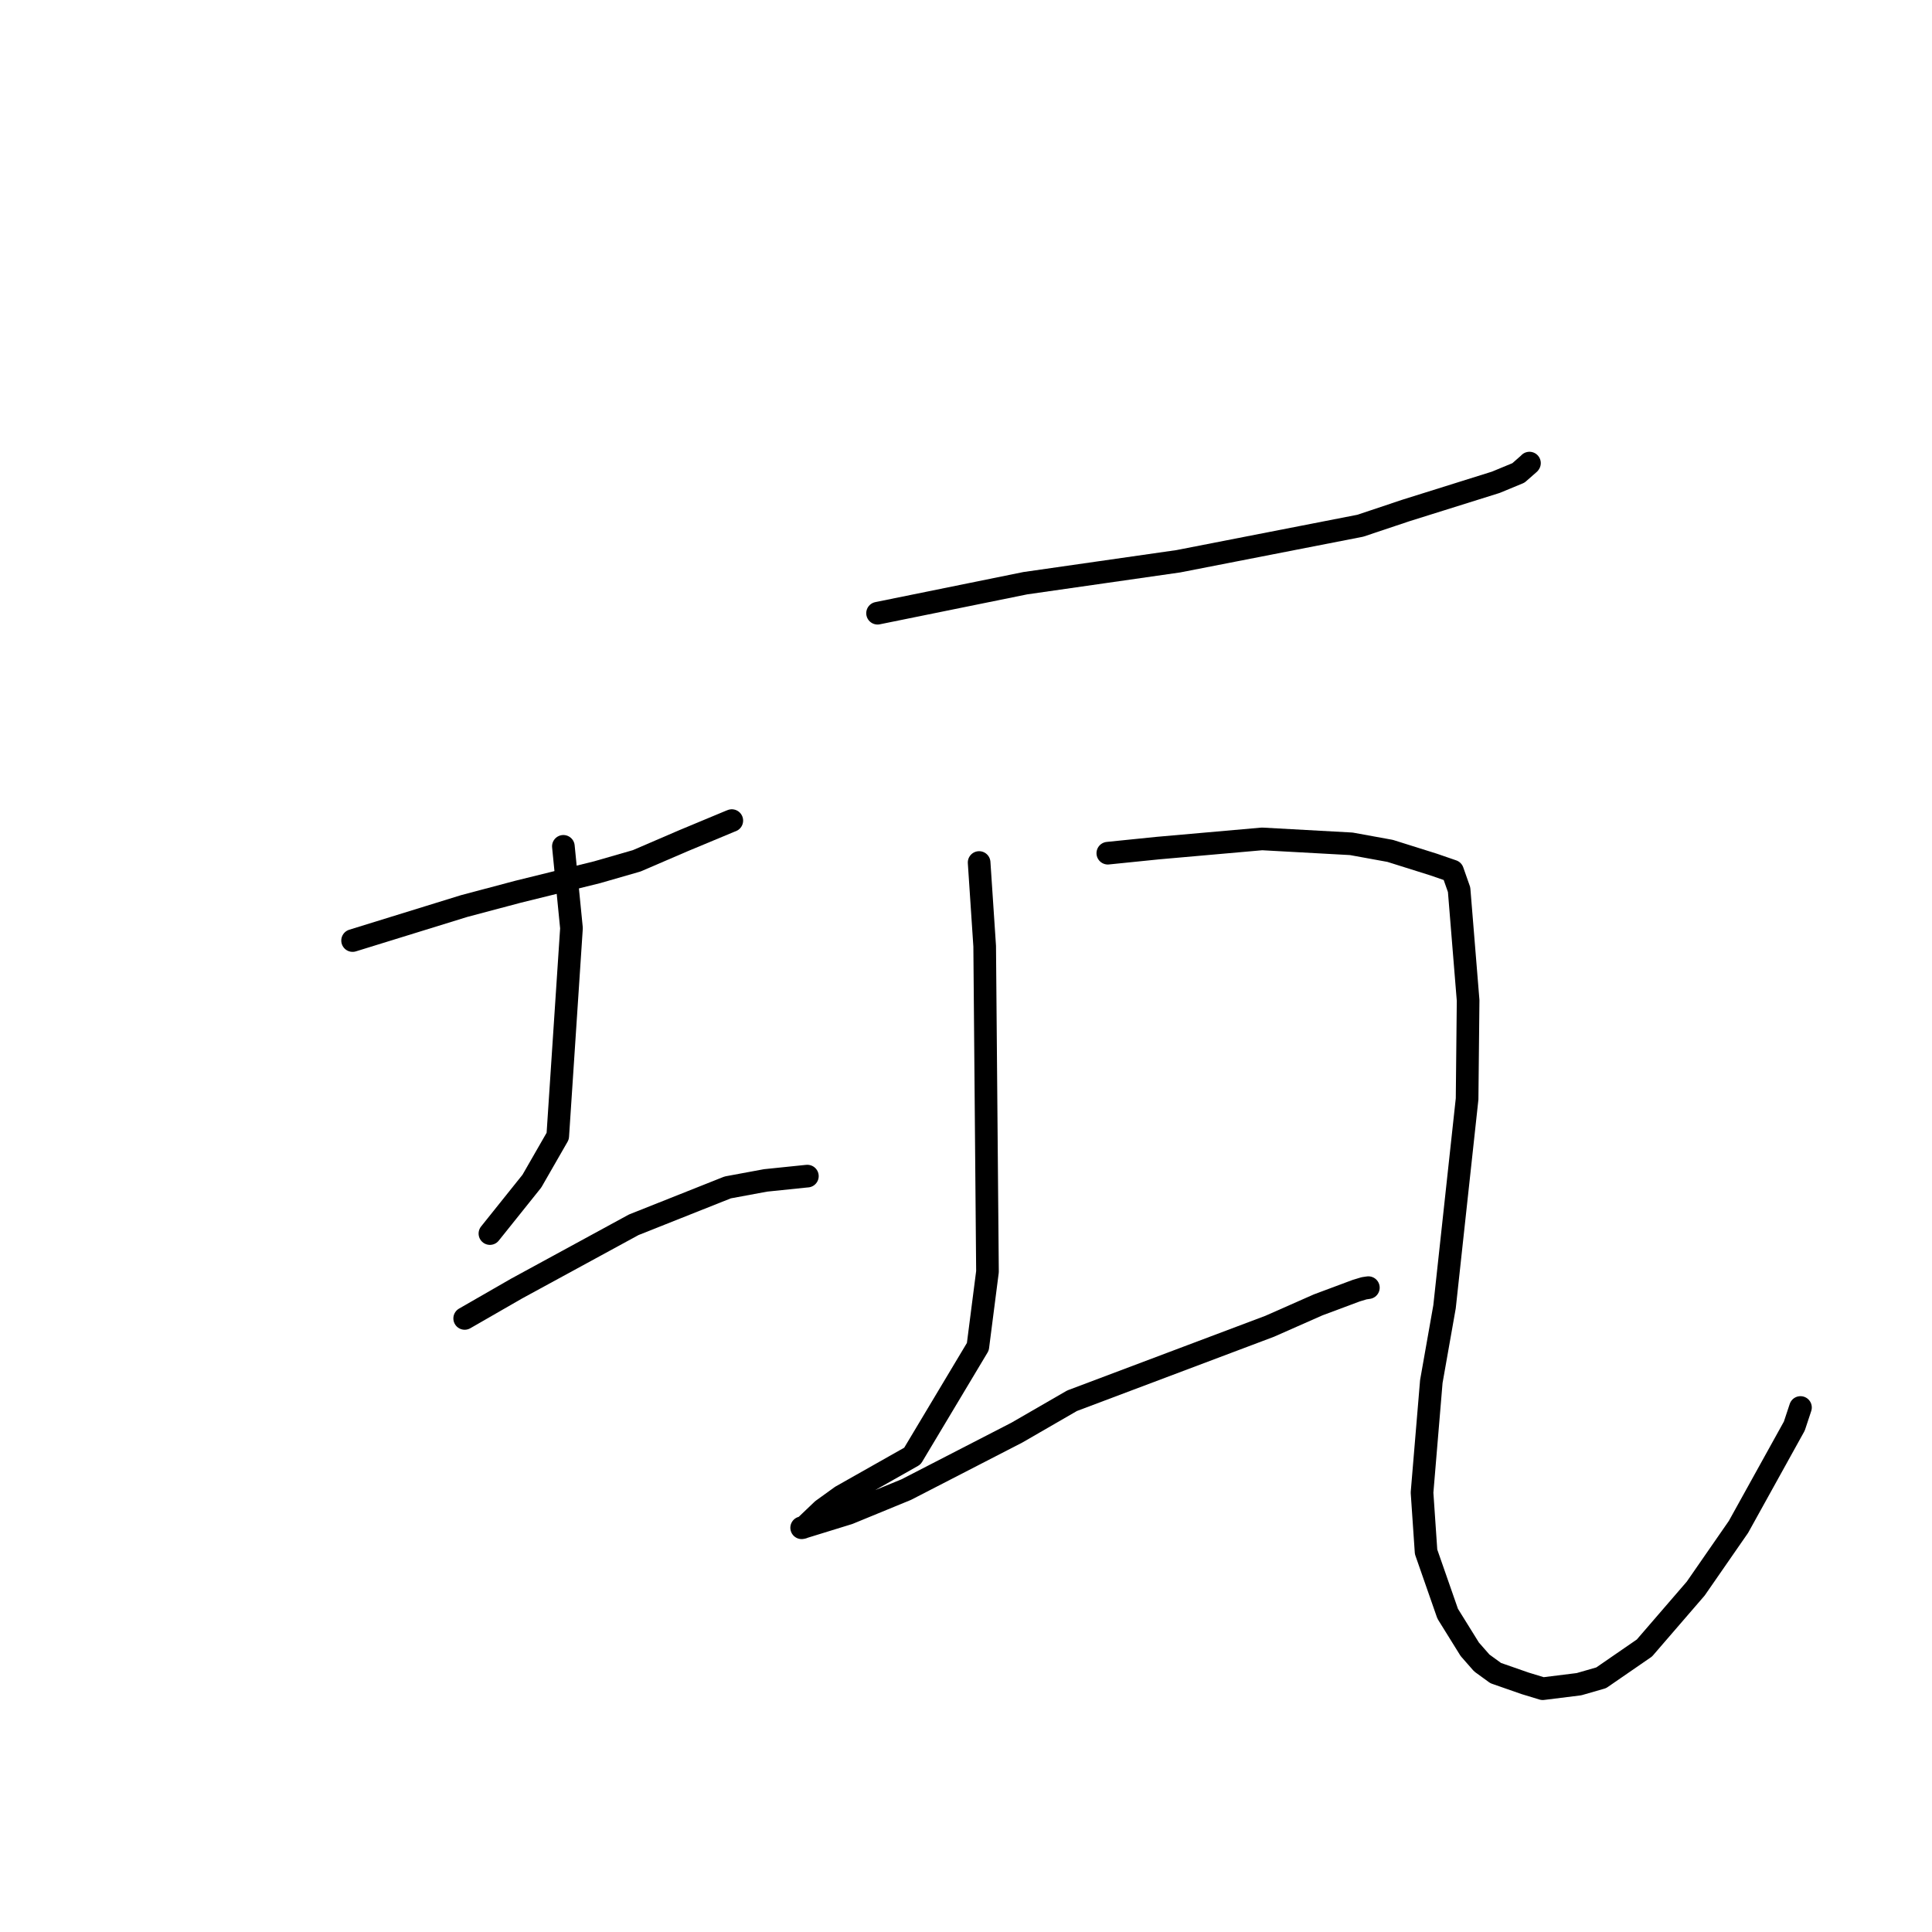 <?xml version="1.0" standalone="no"?>
    <svg width="256" height="256" xmlns="http://www.w3.org/2000/svg" version="1.1">
    <polyline stroke="black" stroke-width="3" stroke-linecap="round" fill="transparent" stroke-linejoin="round" points="46.721 124.627 61.502 120.057 68.632 118.163 79.098 115.582 84.367 114.064 90.566 111.396 96.712 108.835 96.968 108.734 " />
        <polyline stroke="black" stroke-width="3" stroke-linecap="round" fill="transparent" stroke-linejoin="round" points="74.65 112.145 75.724 122.989 73.903 150.543 70.479 156.505 65.423 162.821 64.917 163.453 " />
        <polyline stroke="black" stroke-width="3" stroke-linecap="round" fill="transparent" stroke-linejoin="round" points="61.573 174.698 68.456 170.739 83.973 162.29 96.426 157.339 101.436 156.411 106.812 155.857 106.982 155.843 " />
        <polyline stroke="black" stroke-width="3" stroke-linecap="round" fill="transparent" stroke-linejoin="round" points="116.281 81.254 135.855 77.278 156.147 74.368 180.253 69.661 186.246 67.654 198.207 63.904 201.202 62.664 202.632 61.409 202.658 61.368 202.661 61.364 202.662 61.363 " />
        <polyline stroke="black" stroke-width="3" stroke-linecap="round" fill="transparent" stroke-linejoin="round" points="129.739 114.287 130.475 125.374 130.846 168.502 129.569 178.448 120.897 192.938 111.471 198.267 108.978 200.066 106.782 202.16 106.696 202.25 106.683 202.263 106.682 202.264 106.42 202.394 106.297 202.422 106.225 202.438 112.435 200.522 120.084 197.379 134.731 189.835 142.056 185.604 168.237 175.74 174.658 172.904 179.708 171.019 180.752 170.704 181.279 170.626 181.316 170.621 " />
        <polyline stroke="black" stroke-width="3" stroke-linecap="round" fill="transparent" stroke-linejoin="round" points="146.791 113.052 153.406 112.379 167.228 111.159 179.055 111.81 184.198 112.746 189.952 114.554 192.472 115.423 193.339 117.889 194.533 132.562 194.398 145.614 191.409 173.154 189.657 183.064 188.427 197.777 188.962 205.623 191.823 213.823 194.753 218.54 196.343 220.352 198.186 221.691 202.087 223.052 204.418 223.762 209.224 223.164 212.167 222.316 217.894 218.37 224.691 210.496 230.359 202.317 237.755 188.967 238.573 186.5 " />
        </svg>